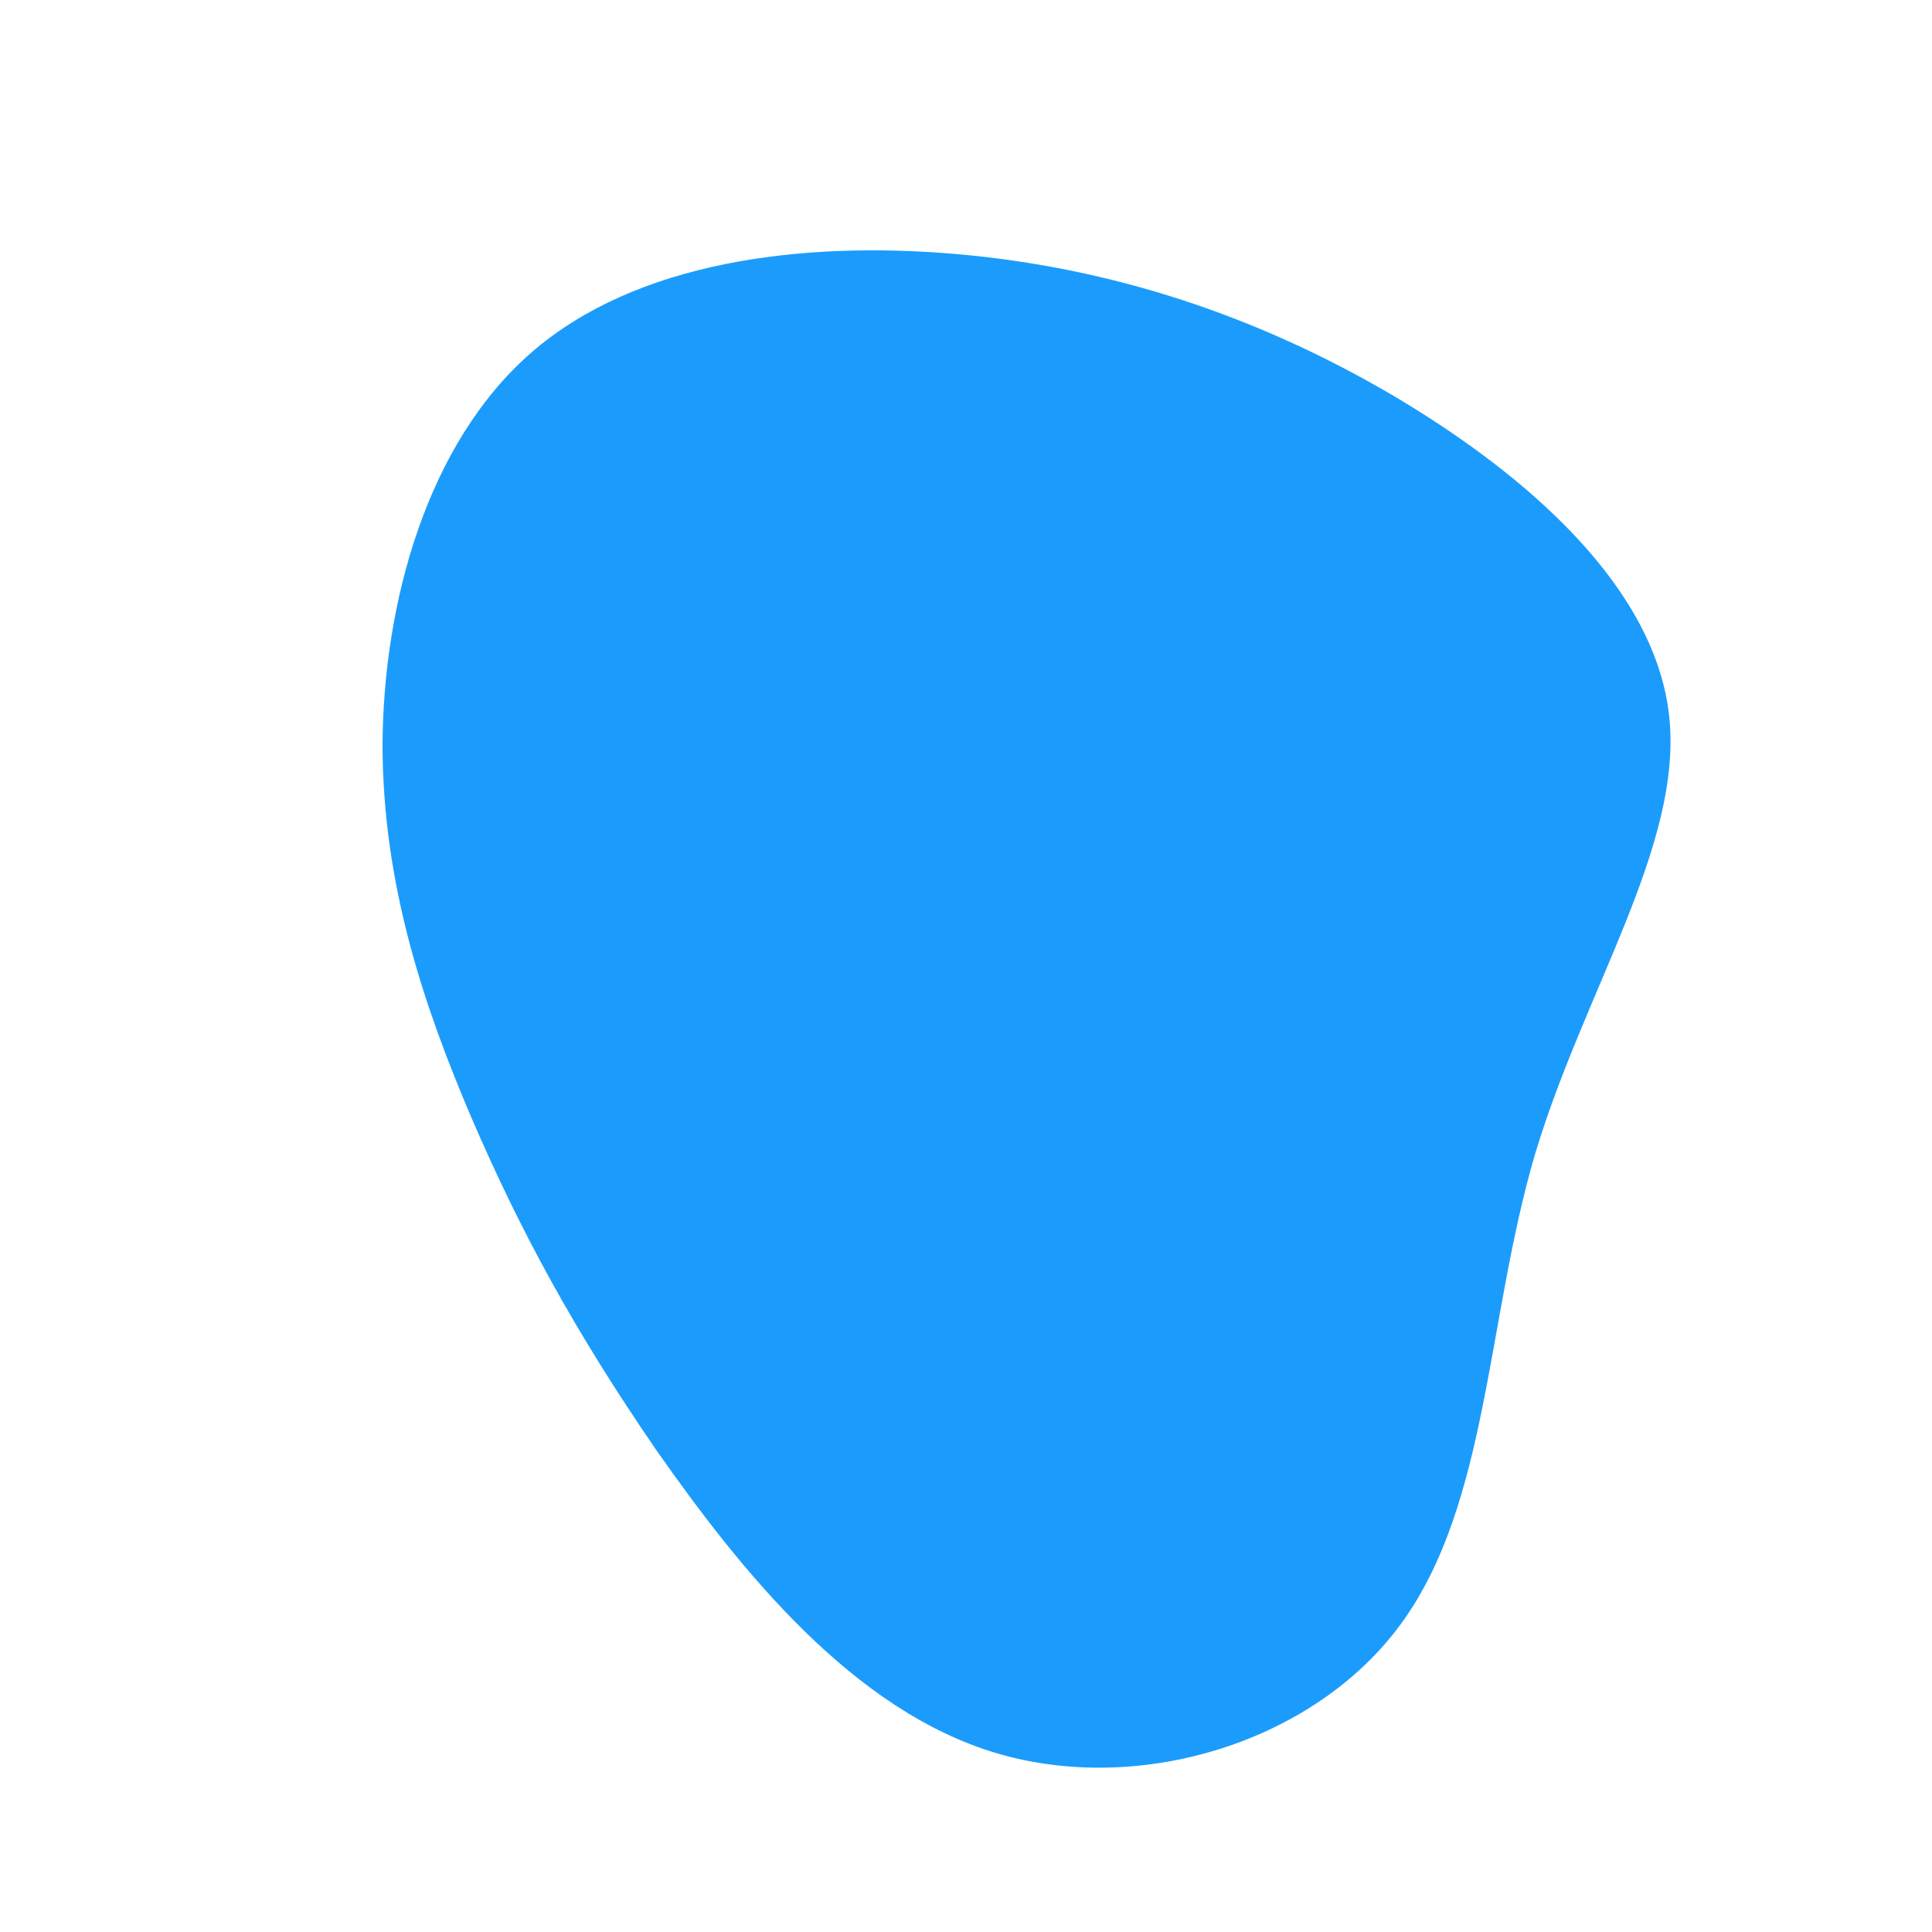<svg viewBox="0 0 200 200" xmlns="http://www.w3.org/2000/svg">
  <path fill="#1B9CFC" d="M44.3,-59C58.3,-50.7,71.4,-39.1,72.8,-25.8C74.2,-12.5,64,2.5,58.9,19.5C53.9,36.5,54.1,55.6,45.1,68C36.2,80.3,18.1,85.9,3.2,81.5C-11.7,77.1,-23.3,62.6,-32,50.2C-40.6,37.7,-46.2,27.3,-51.2,15.7C-56.1,4.2,-60.4,-8.4,-60.4,-23C-60.3,-37.6,-55.8,-54.1,-45,-63.5C-34.2,-72.9,-17.1,-75.1,-1,-73.7C15.1,-72.3,30.2,-67.3,44.3,-59Z" transform="translate(100 100)" />
</svg>